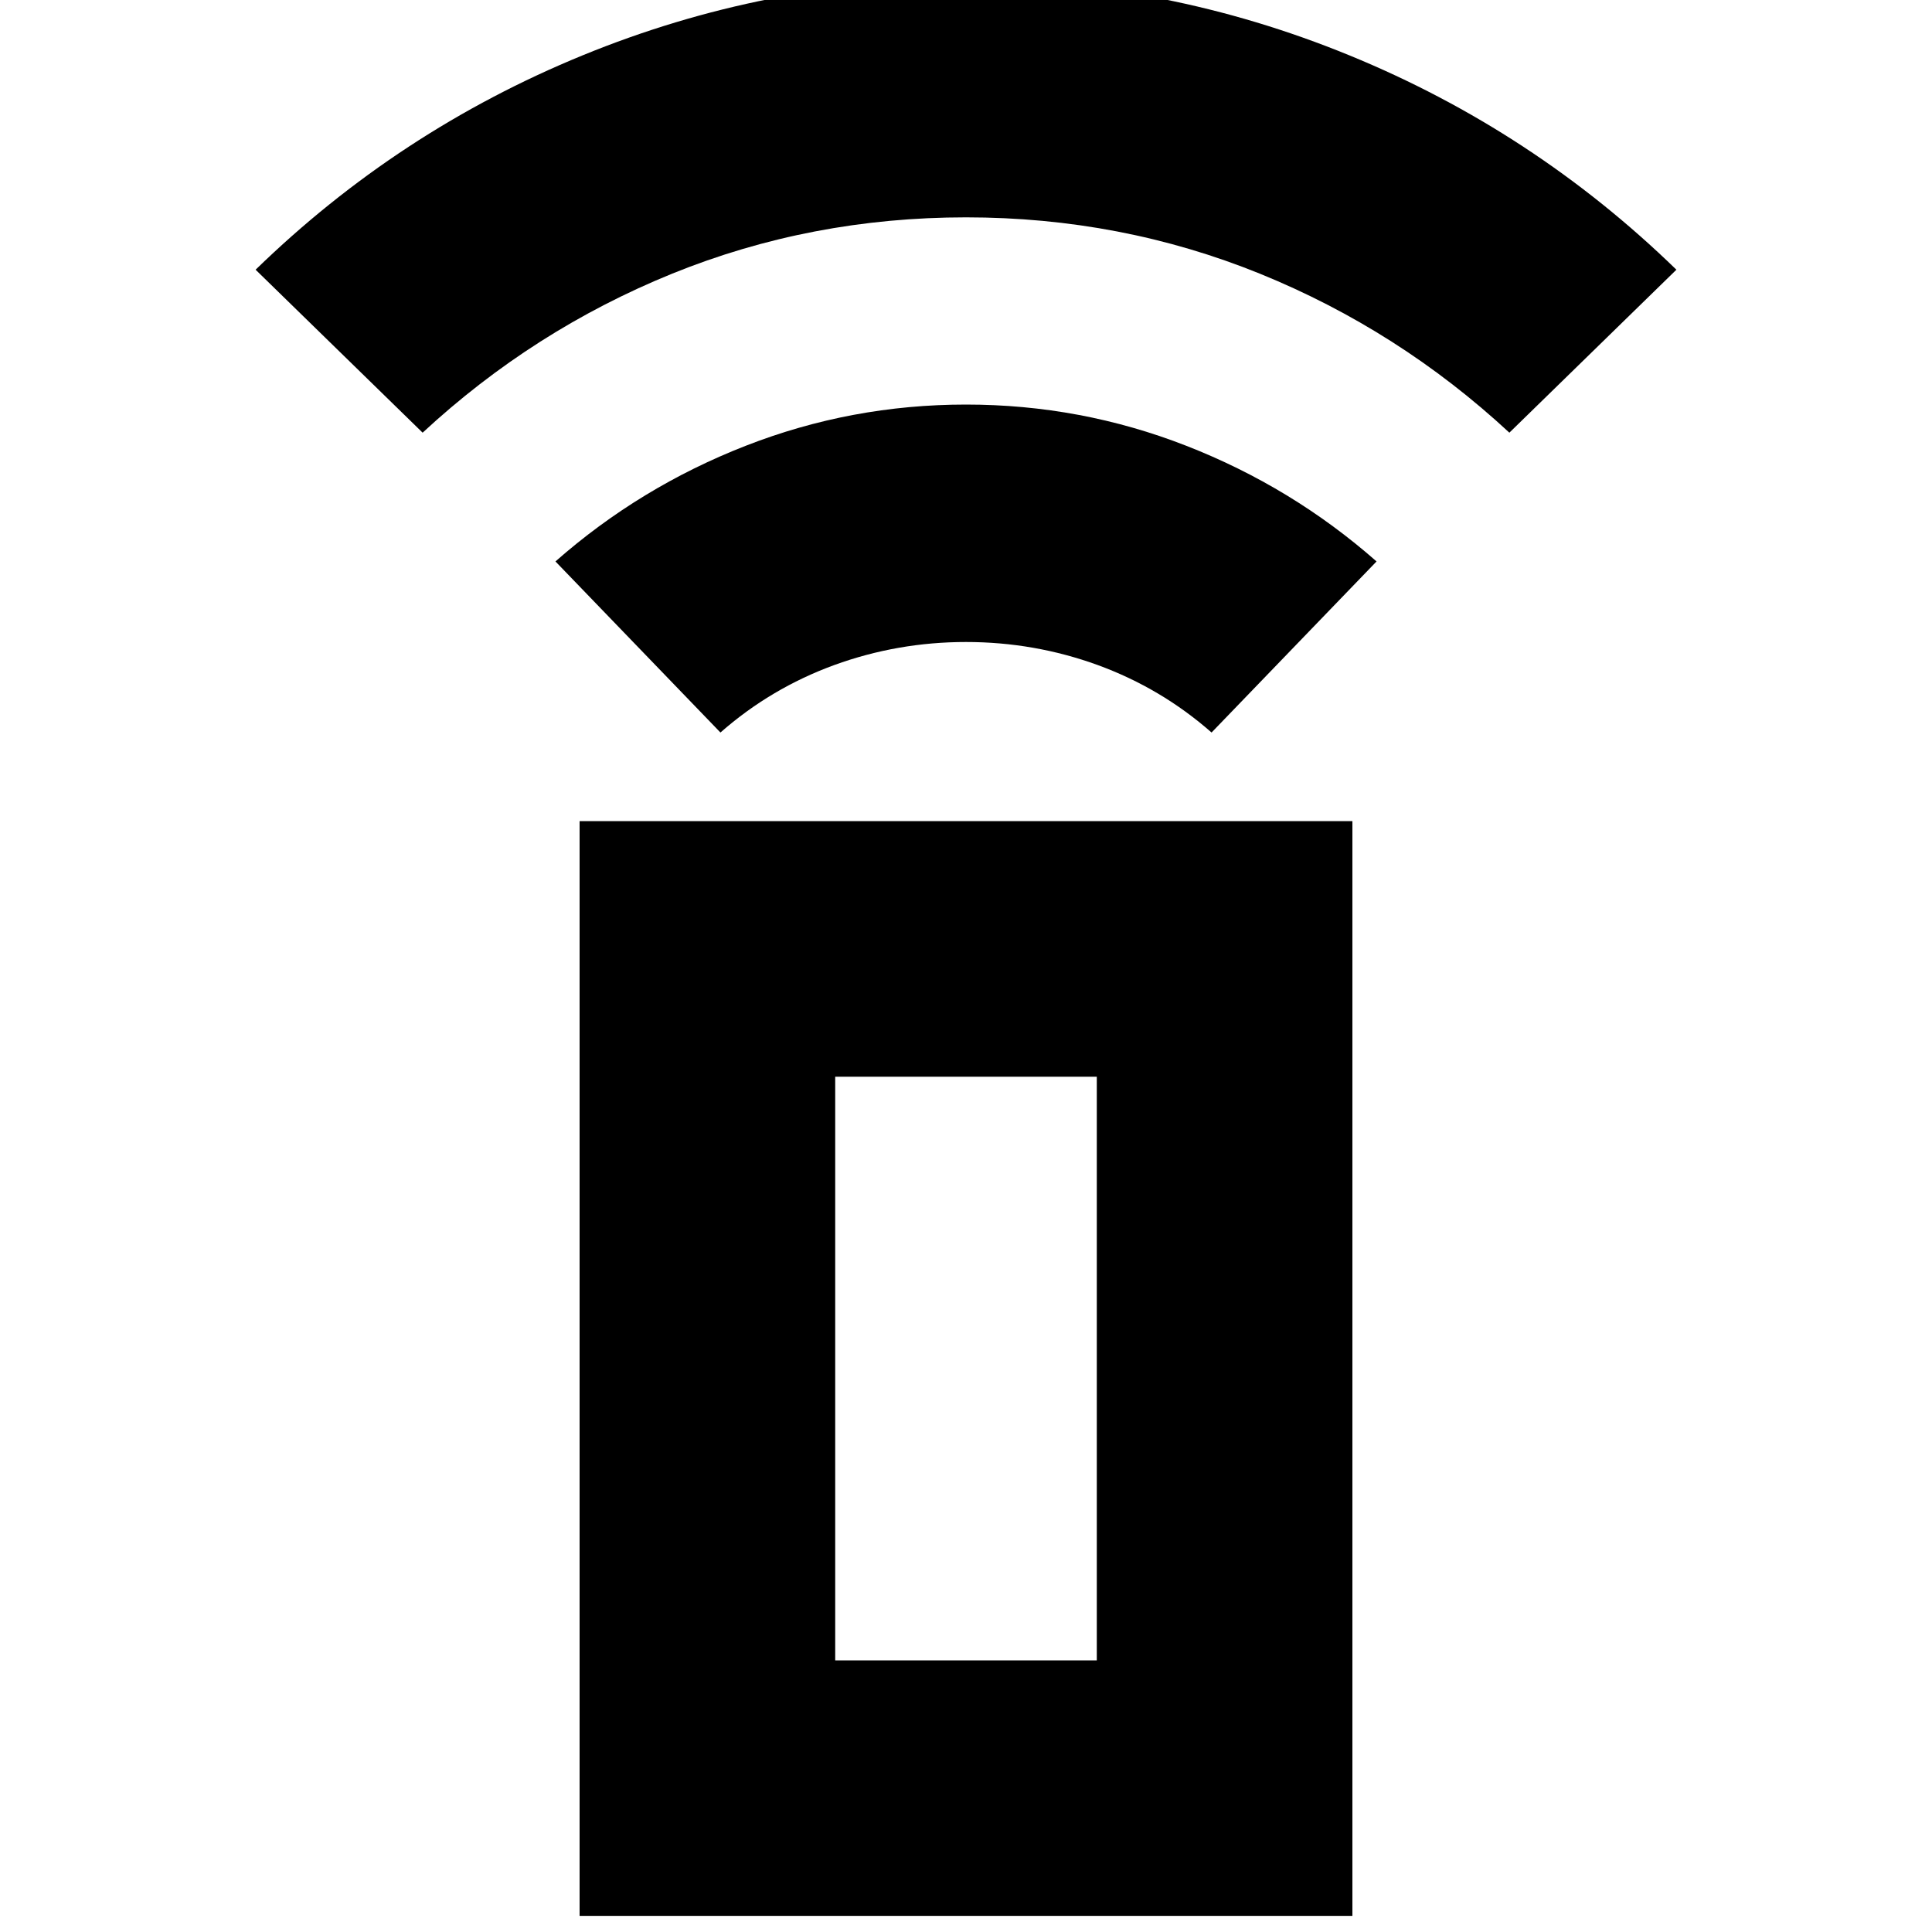 <svg xmlns="http://www.w3.org/2000/svg" height="20" width="20"><path d="M7.458 7.583 5.75 5.812q.875-.77 1.969-1.197Q8.812 4.188 10 4.188q1.188 0 2.281.427 1.094.427 1.969 1.197l-1.708 1.771q-.521-.458-1.177-.698-.657-.239-1.365-.239t-1.365.239q-.656.24-1.177.698ZM4.375 4.479 2.646 2.792Q4.125 1.354 6.031.573 7.938-.208 10-.208t3.969.781q1.906.781 3.385 2.219l-1.729 1.687q-1.146-1.062-2.583-1.646Q11.604 2.25 10 2.25q-1.604 0-3.042.583-1.437.584-2.583 1.646ZM6 19.833V8.5h8v11.333Zm2.646-2.645h2.708v-6.042H8.646Zm0 0h2.708Z"/></svg>